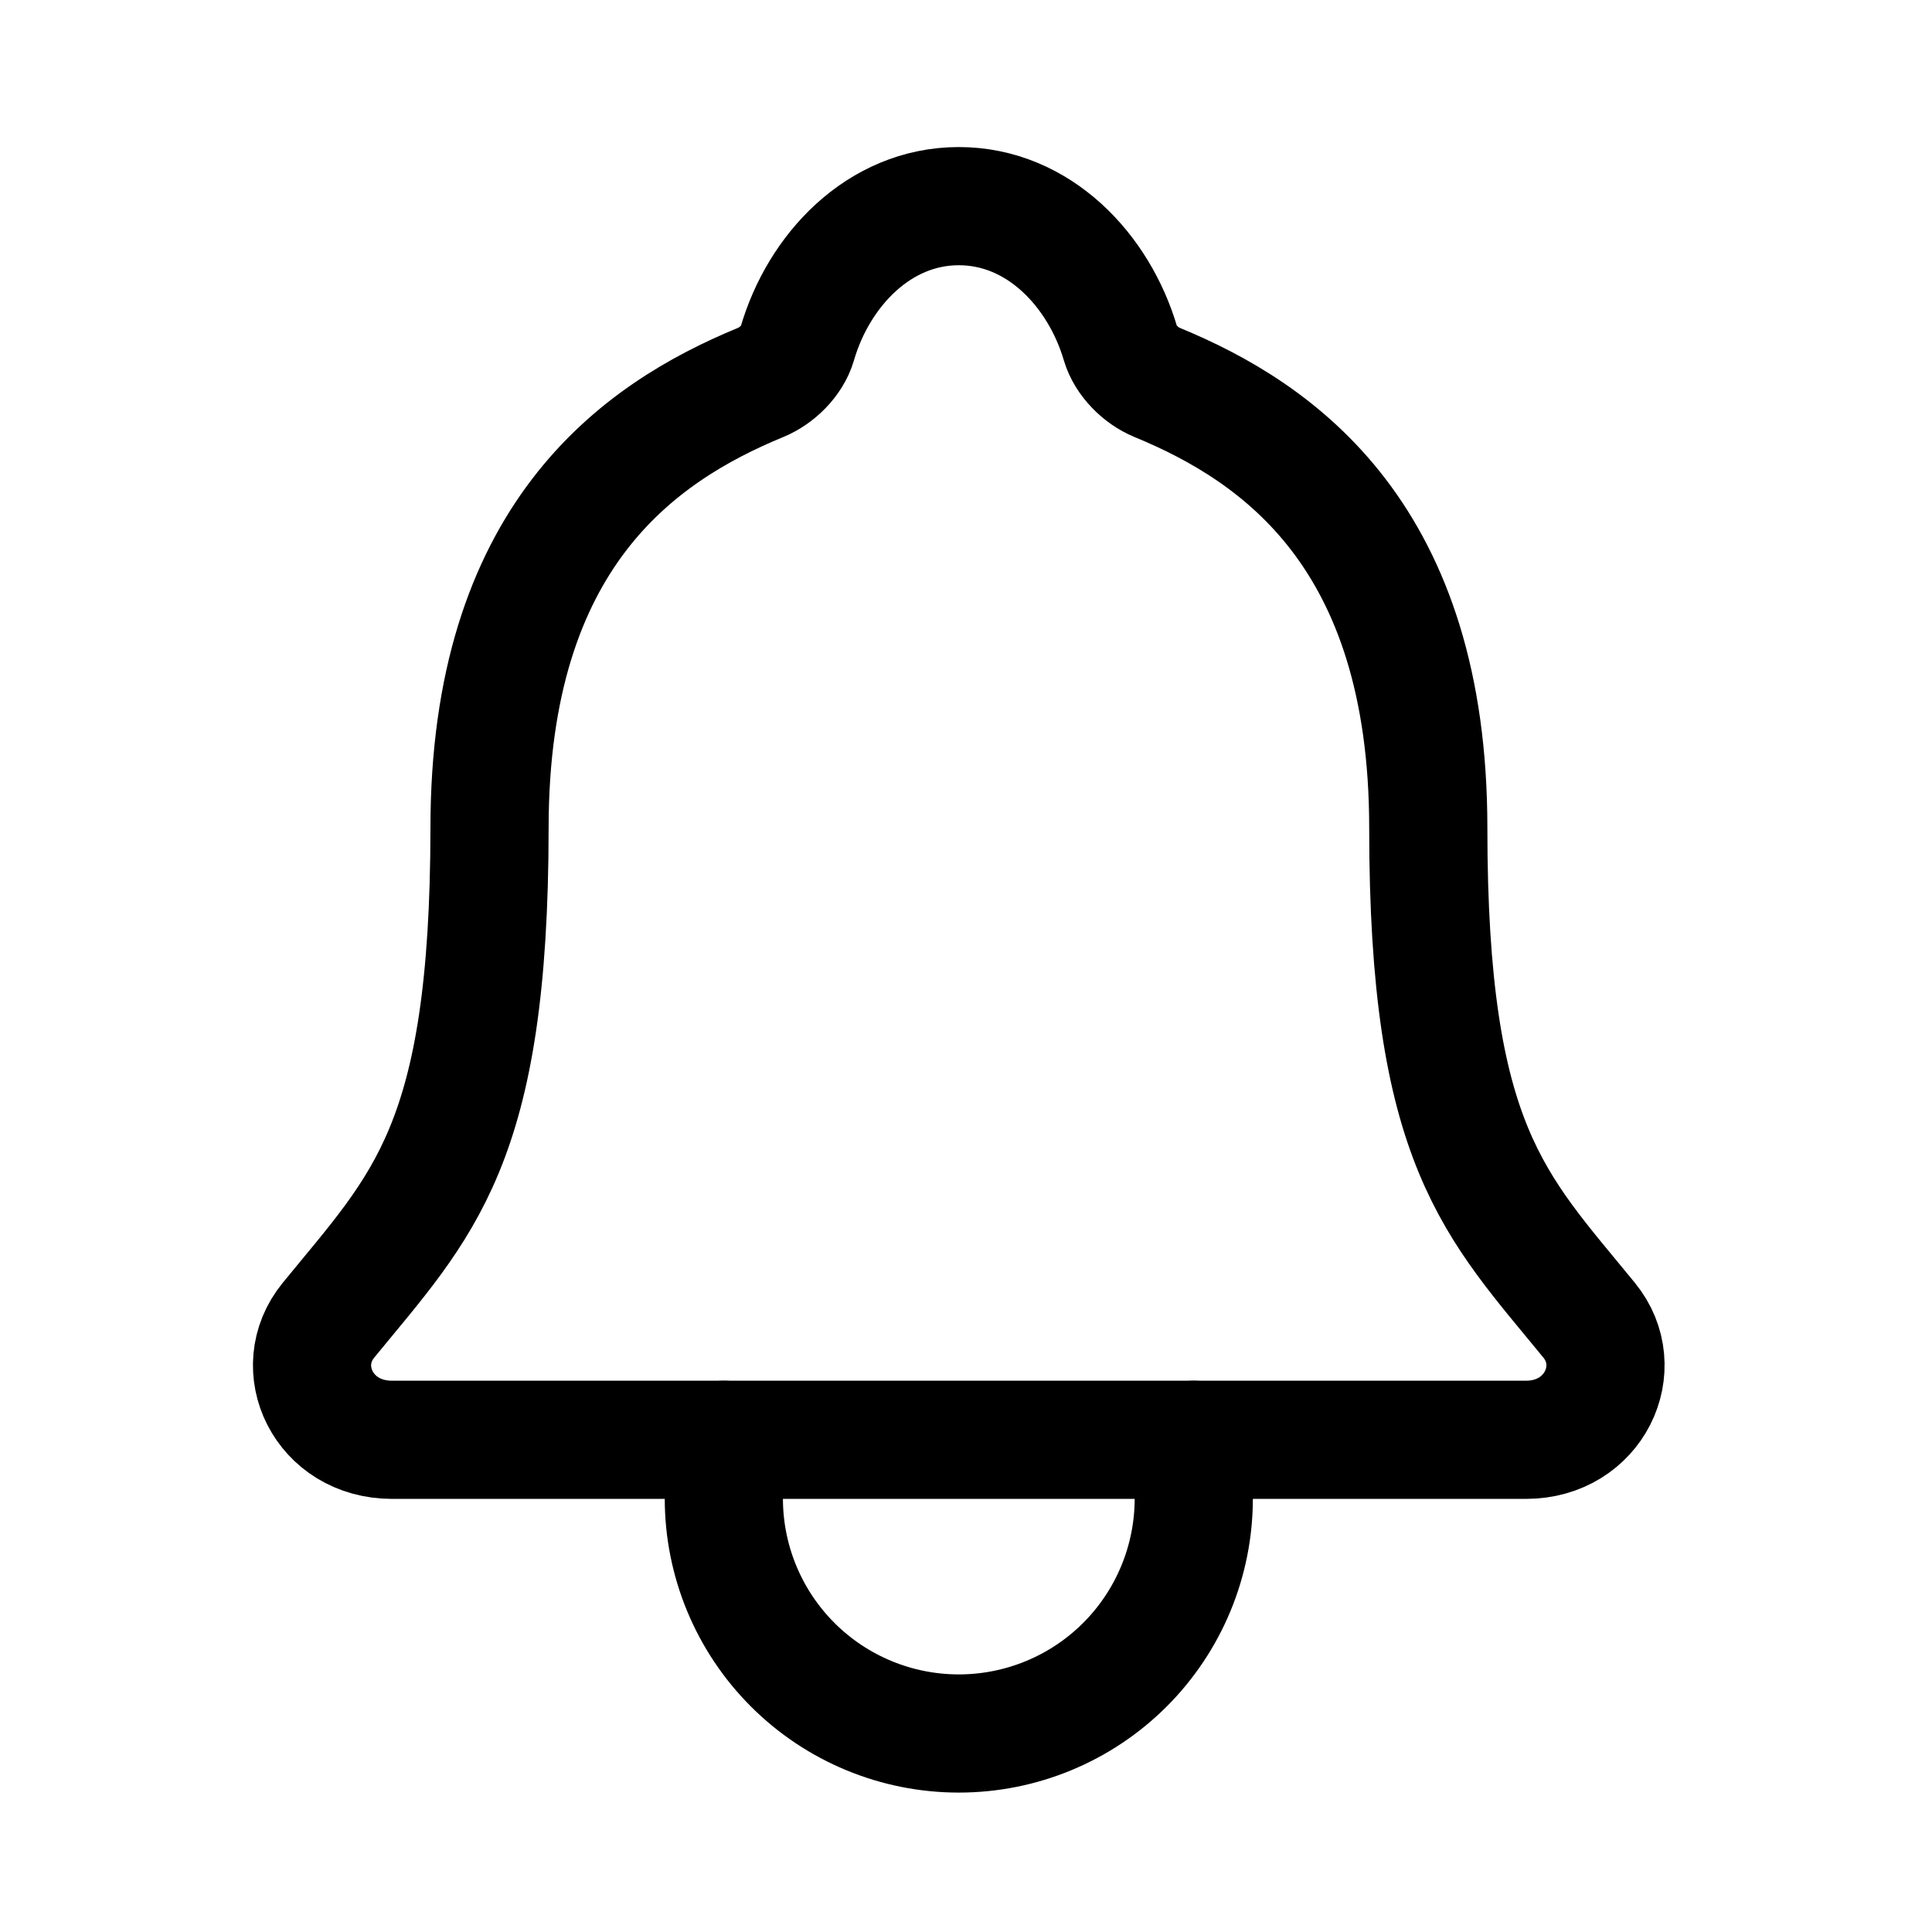 <svg width="47" height="47" viewBox="0 0 47 47" fill="none" xmlns="http://www.w3.org/2000/svg">
<path d="M38.659 32.117C36.365 29.309 34.746 27.88 34.746 20.141C34.746 13.054 31.127 10.529 28.148 9.303C27.752 9.14 27.38 8.767 27.259 8.36C26.737 6.582 25.272 5.015 23.325 5.015C21.378 5.015 19.912 6.583 19.395 8.362C19.274 8.773 18.902 9.14 18.506 9.303C15.524 10.531 11.909 13.047 11.909 20.141C11.904 27.88 10.285 29.309 7.991 32.117C7.041 33.28 7.873 35.026 9.535 35.026H37.123C38.777 35.026 39.604 33.274 38.659 32.117Z" stroke="currentColor" stroke-width="2.875" stroke-linecap="round" stroke-linejoin="round"/>
<path d="M29.041 35.026V36.455C29.041 37.971 28.439 39.425 27.367 40.497C26.295 41.569 24.841 42.171 23.325 42.171C21.809 42.171 20.355 41.569 19.283 40.497C18.211 39.425 17.609 37.971 17.609 36.455V35.026" stroke="currentColor" stroke-width="2.875" stroke-linecap="round" stroke-linejoin="round"/>
</svg>

